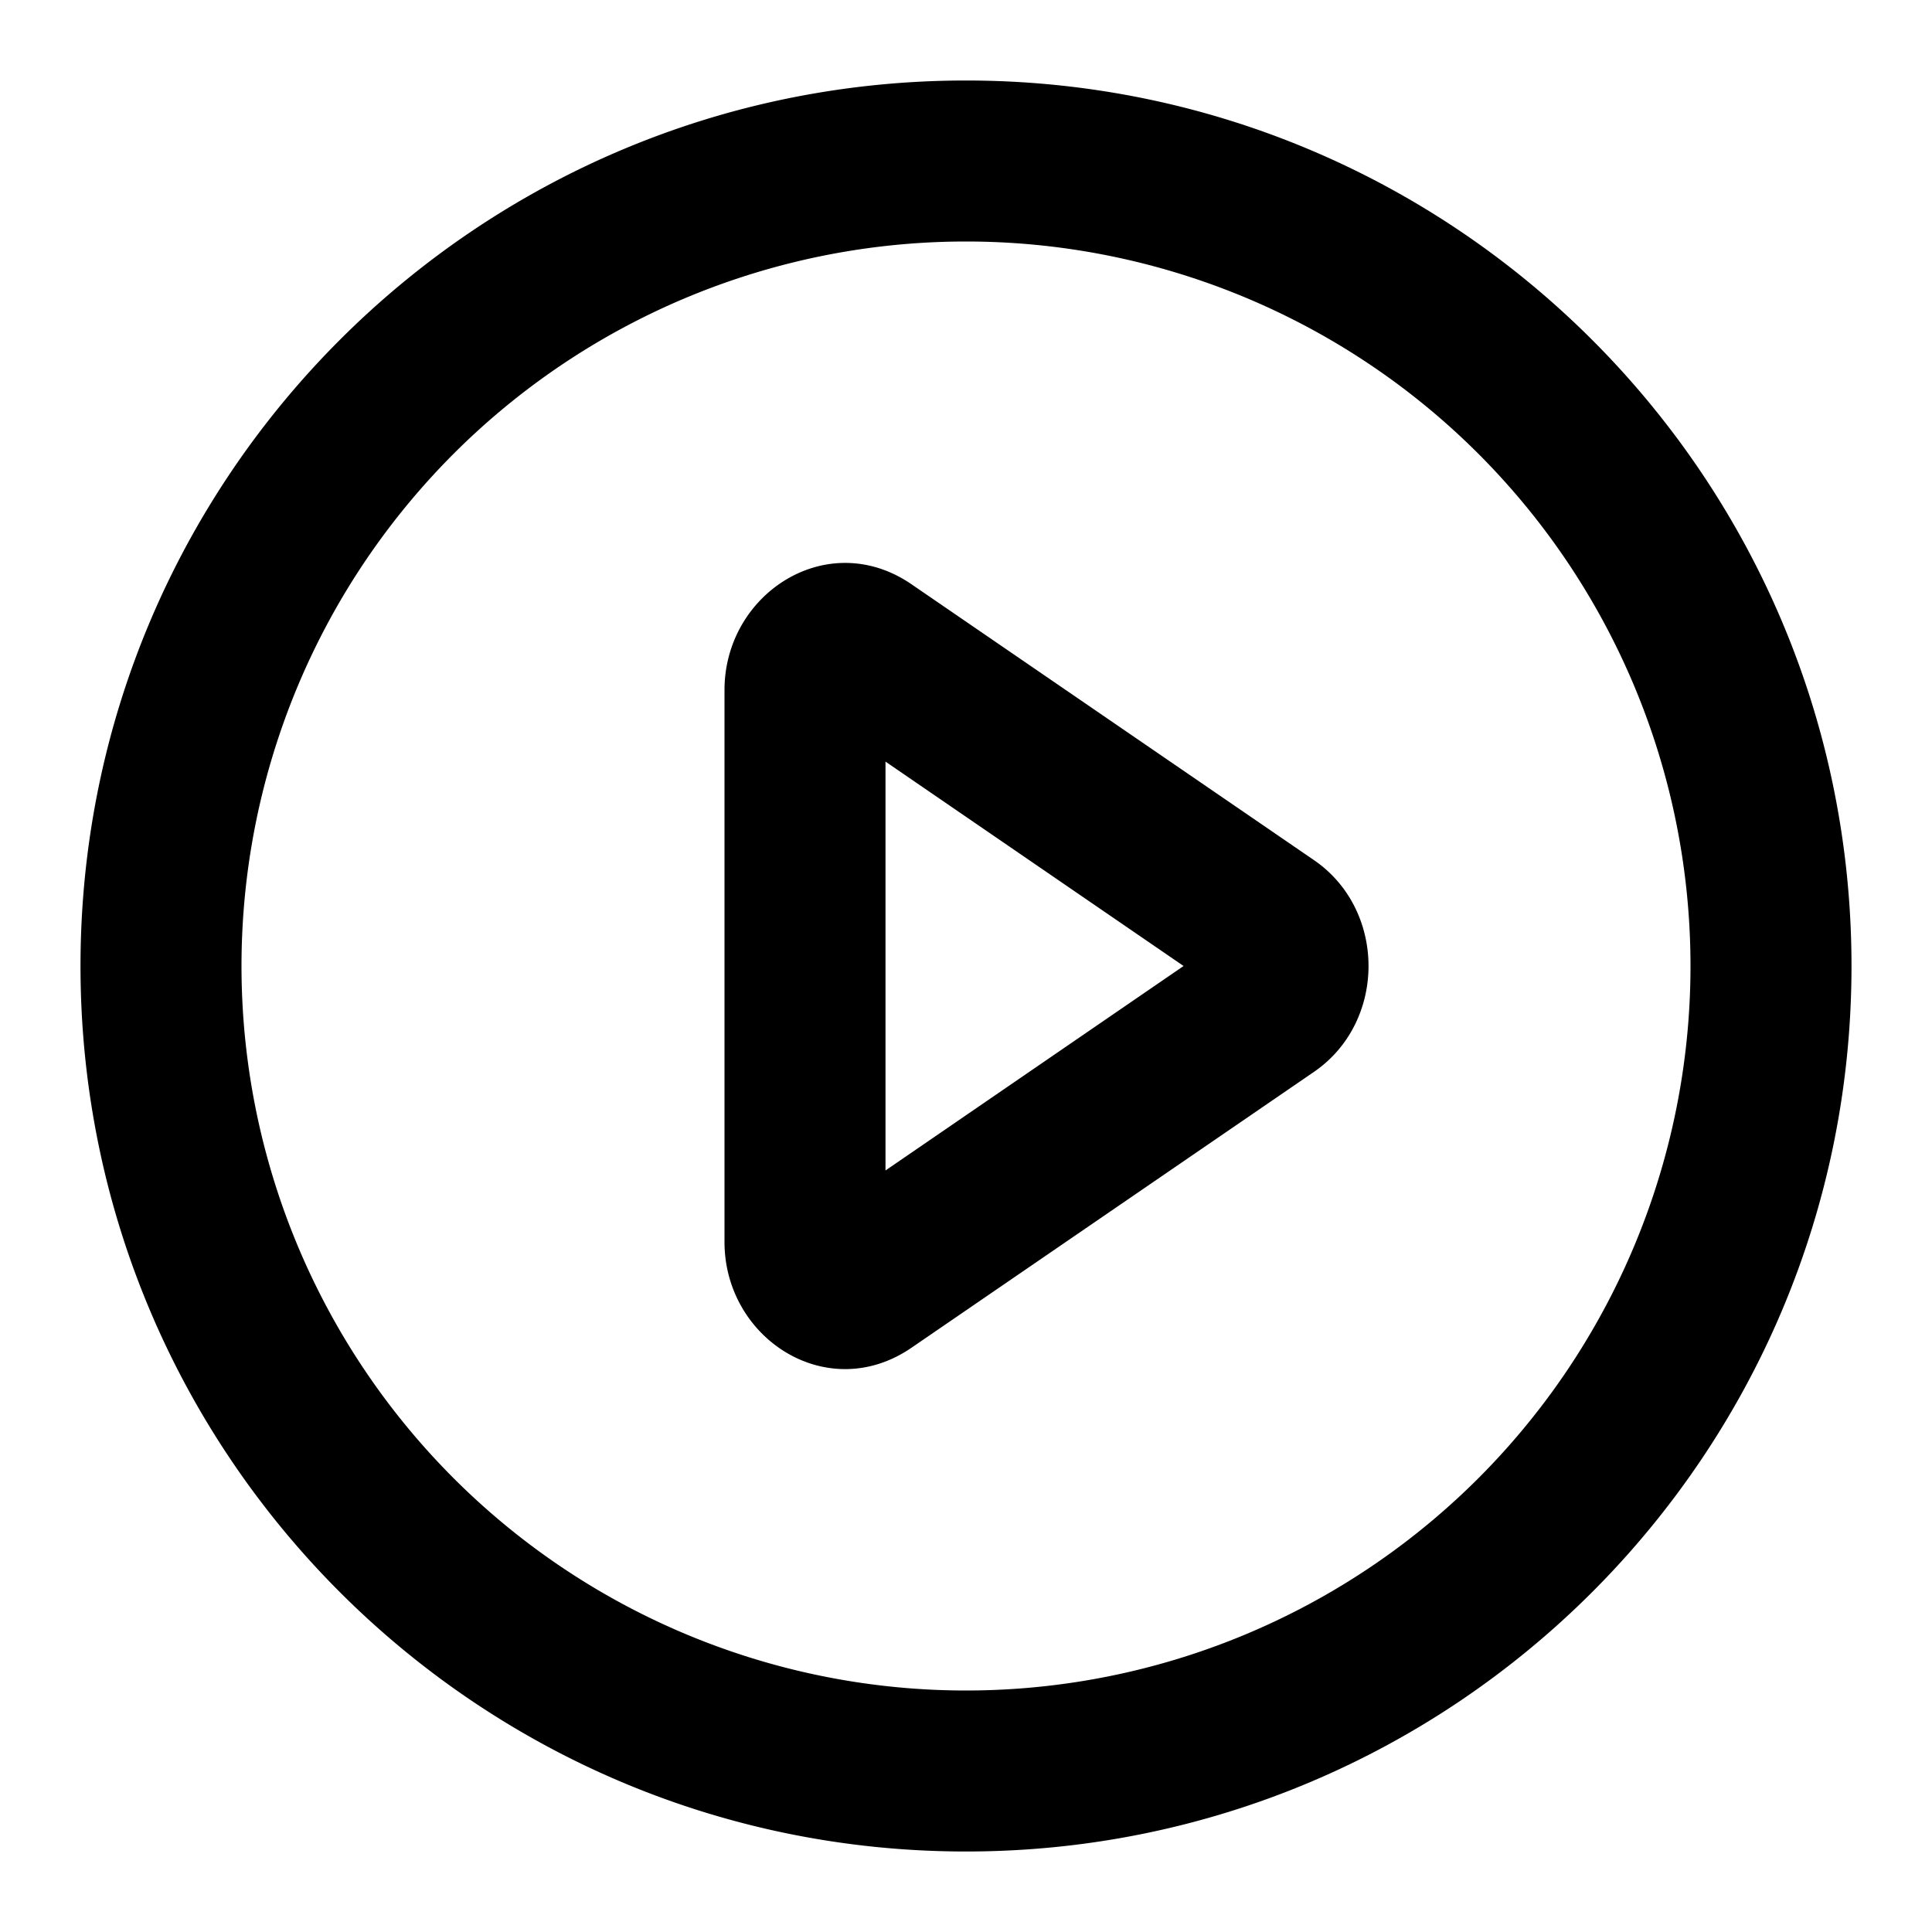 <svg width="24" height="24" fill="currentColor" viewBox="-1 -1 24 24" xmlns="http://www.w3.org/2000/svg">
  <path d="M11 20a9 9 0 1 0 0-18 9 9 0 0 0 0 18Zm0 2C4.925 22 0 17.075 0 11S4.925 0 11 0s11 4.925 11 11-4.925 11-11 11Zm4.323-12.315c.903.62.903 2.01 0 2.63l-5 3.427C9.28 16.457 8 15.63 8 14.428V7.572c0-1.2 1.28-2.029 2.323-1.314l5 3.427ZM10 13.54 13.703 11 10 8.461v5.078Z"/>
</svg>
